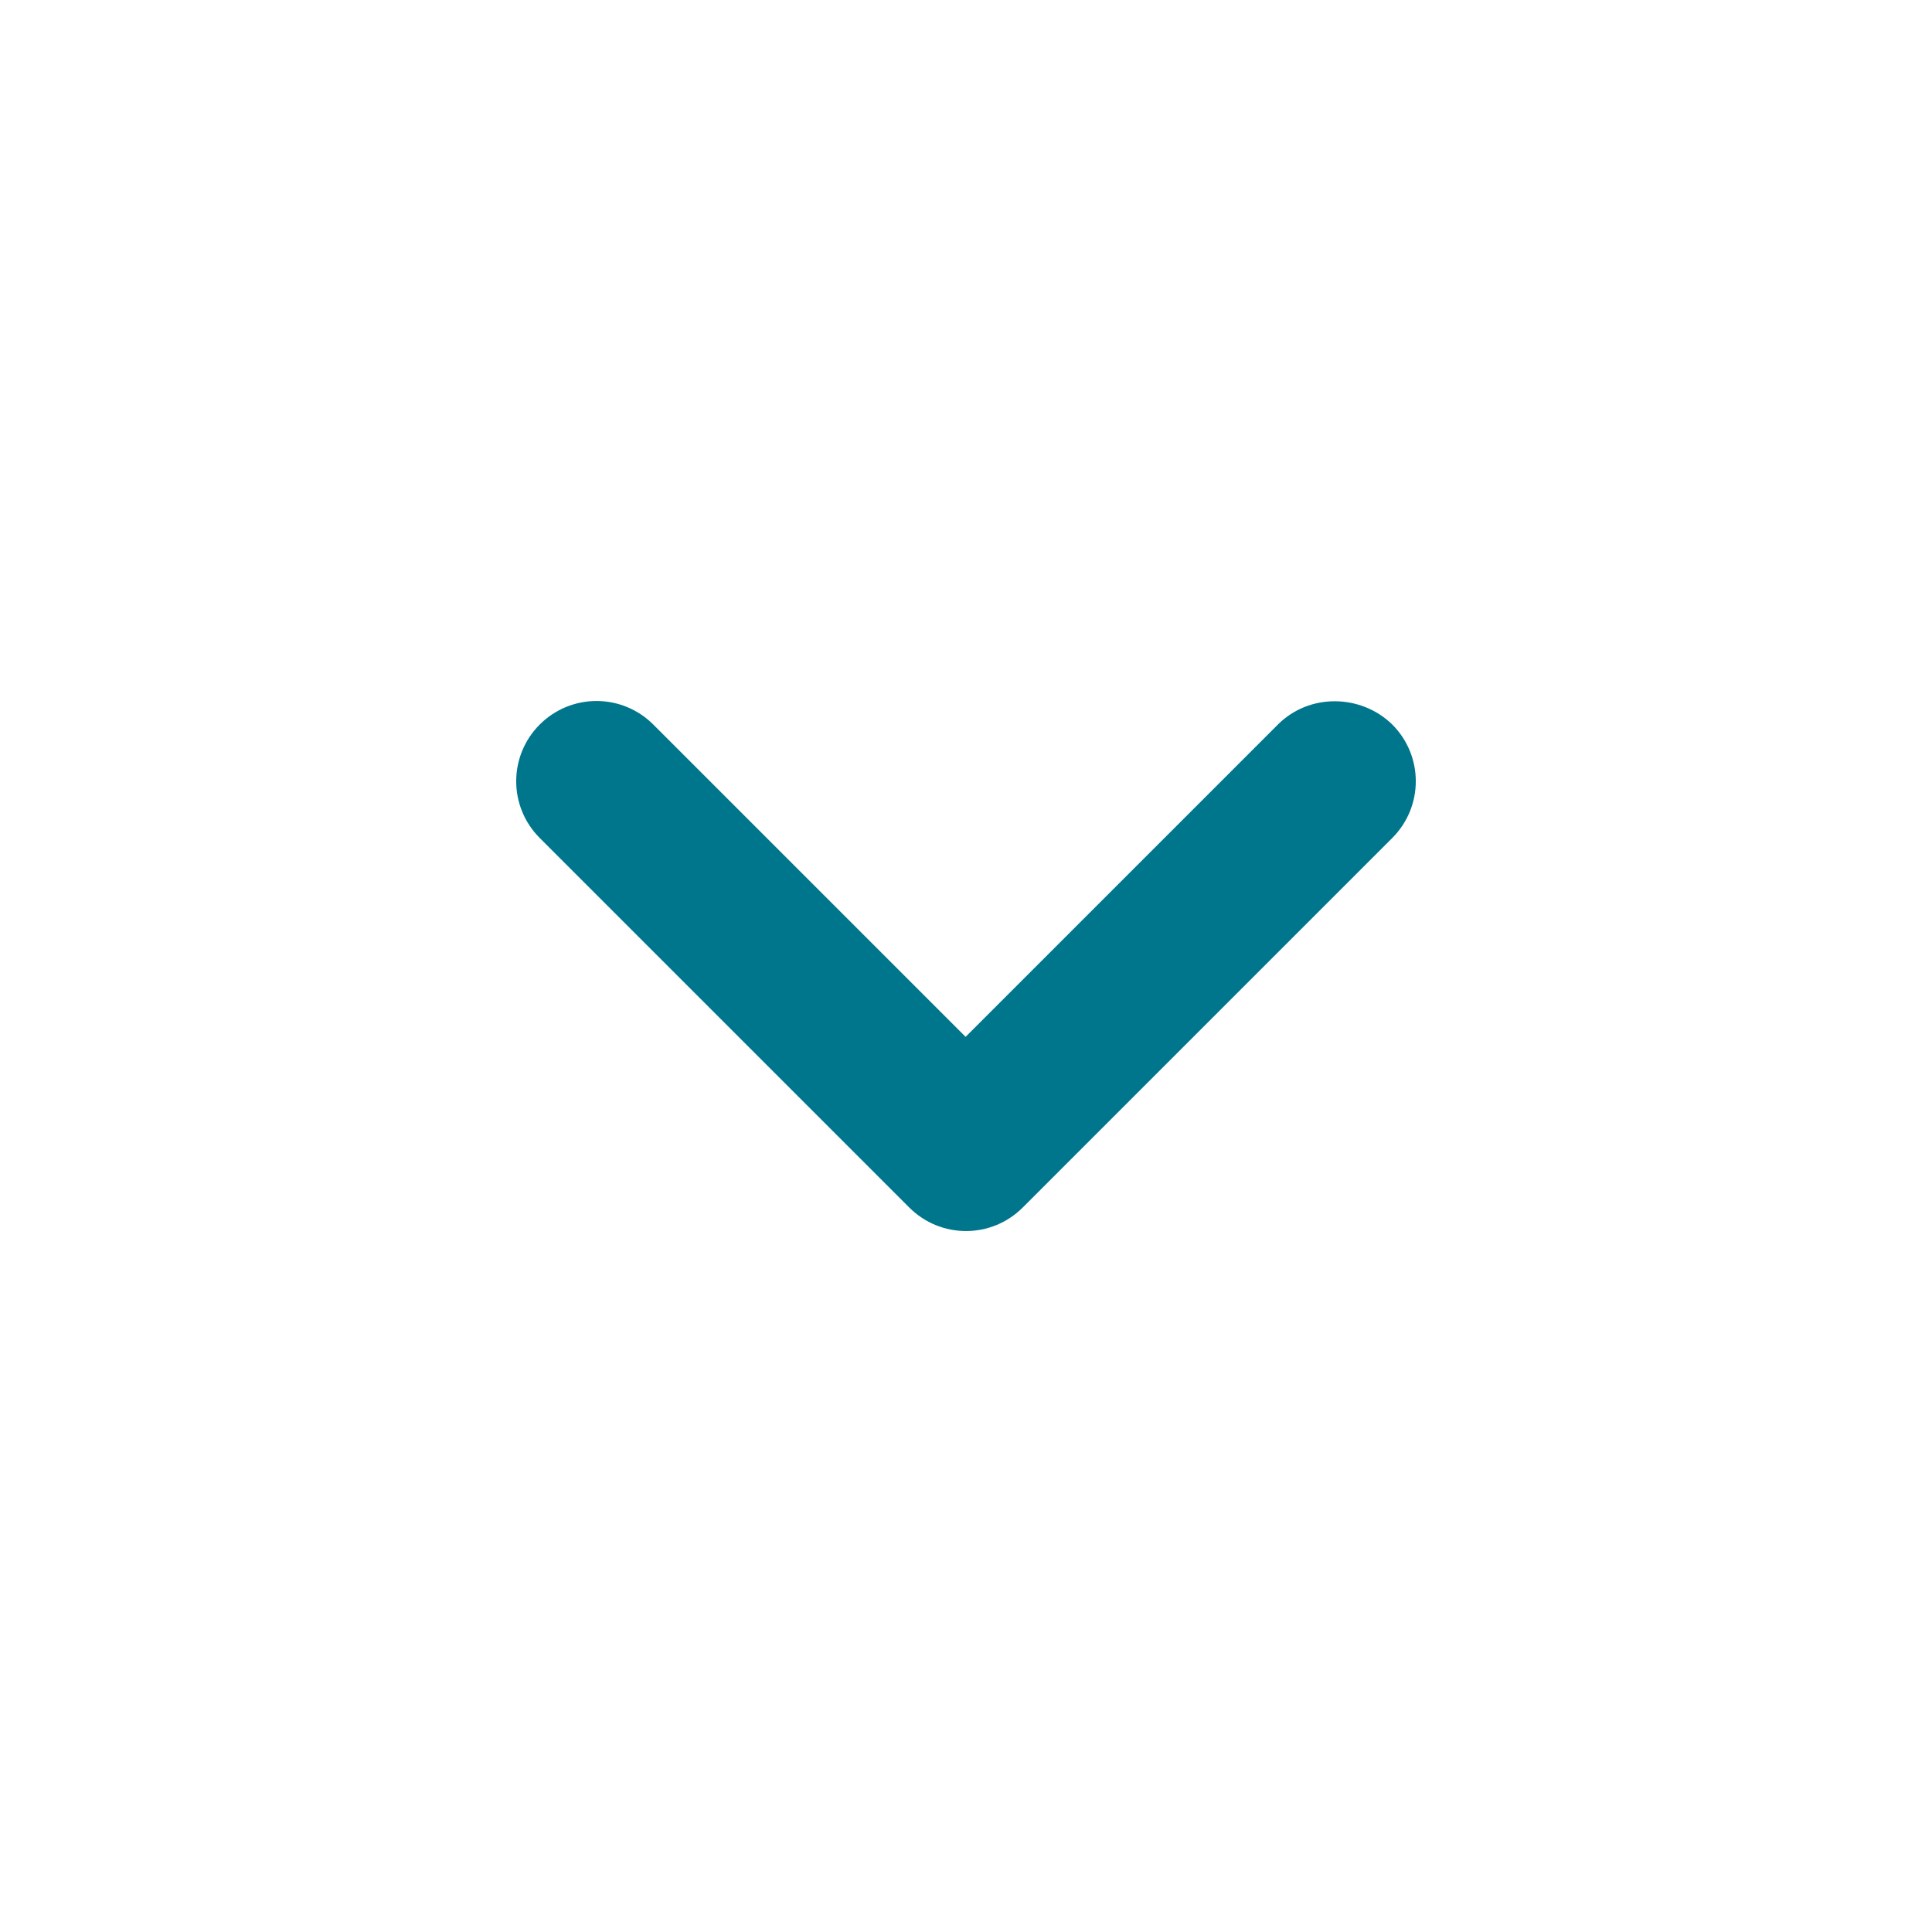 <?xml version="1.0" encoding="UTF-8"?>
<svg width="24px" height="24px" viewBox="0 0 24 24" version="1.1" xmlns="http://www.w3.org/2000/svg" xmlns:xlink="http://www.w3.org/1999/xlink">
    <title>TRAILING ICON_rounded</title>
    <g id="Page-1" stroke="none" stroke-width="1" fill="none" fill-rule="evenodd">
        <g id="Sign-Up-0" transform="translate(-879, -329)" fill="#00768C">
            <g id="Group-22" transform="translate(498, 216)">
                <g id="First-Name-Copy-6" transform="translate(24, 72)">
                    <g id="Gender-Copy" transform="translate(0, 28)">
                        <g id="TRAILING-ICON" transform="translate(357, 13)">
                            <path d="M15.875,9 L11.995,12.88 L8.115,9 C7.928,8.813 7.675,8.708 7.41,8.708 C7.145,8.708 6.892,8.813 6.705,9 C6.315,9.39 6.315,10.02 6.705,10.41 L11.295,15 C11.685,15.39 12.315,15.39 12.705,15 L17.295,10.41 C17.685,10.02 17.685,9.39 17.295,9 C16.905,8.62 16.265,8.61 15.875,9 L15.875,9 Z" id="icon/navigation/expand_more_24px"></path>
                        </g>
                    </g>
                </g>
            </g>
        </g>
    </g>
</svg>